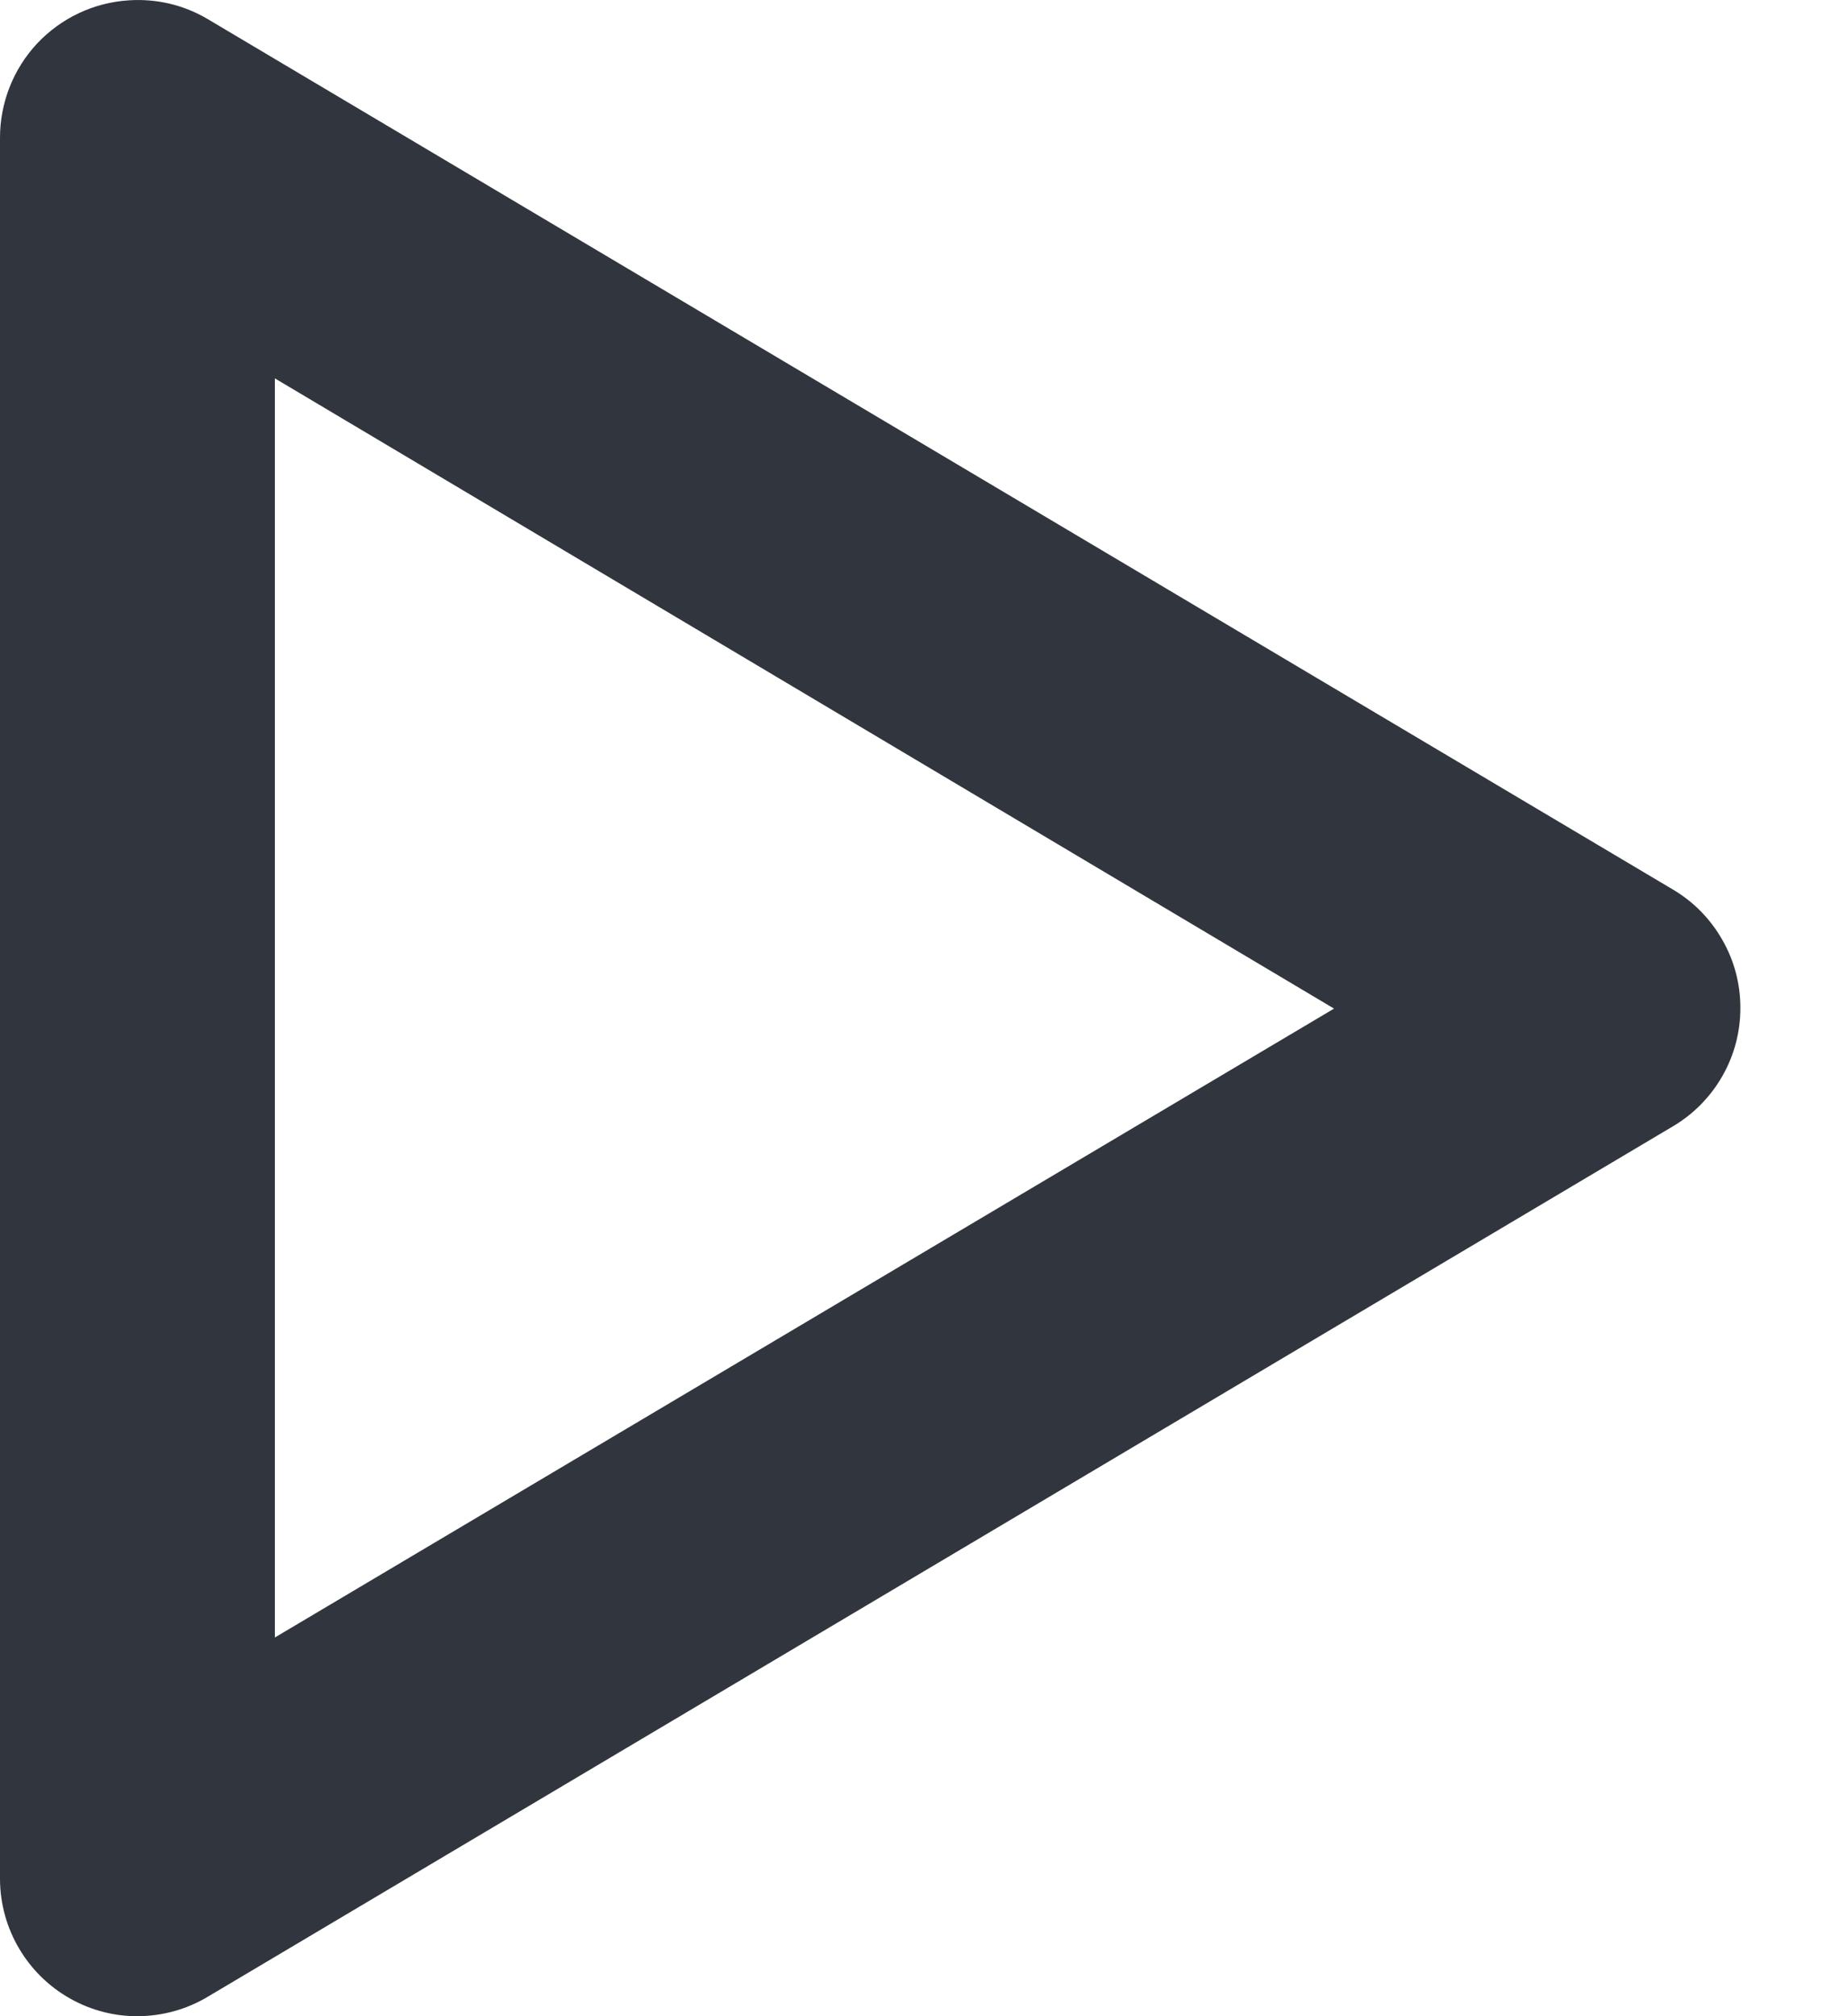 <svg width="11" height="12" viewBox="0 0 11 12" fill="none" xmlns="http://www.w3.org/2000/svg">
<path d="M0.767 0.002C0.559 0.015 0.364 0.107 0.221 0.259C0.079 0.411 -0 0.612 1.41875e-06 0.82V11.186C0.001 11.331 0.04 11.472 0.113 11.596C0.186 11.72 0.29 11.823 0.416 11.894C0.541 11.965 0.683 12.002 0.827 12C0.971 11.998 1.112 11.959 1.236 11.885L9.966 6.702C10.087 6.63 10.188 6.527 10.258 6.404C10.329 6.28 10.365 6.141 10.365 5.999C10.365 5.857 10.329 5.718 10.258 5.595C10.188 5.471 10.087 5.368 9.966 5.296L1.236 0.113C1.094 0.029 0.931 -0.009 0.767 0.002ZM1.637 2.252L7.945 6.003L1.637 9.746V2.252Z" fill="#31353D"/>
</svg>
